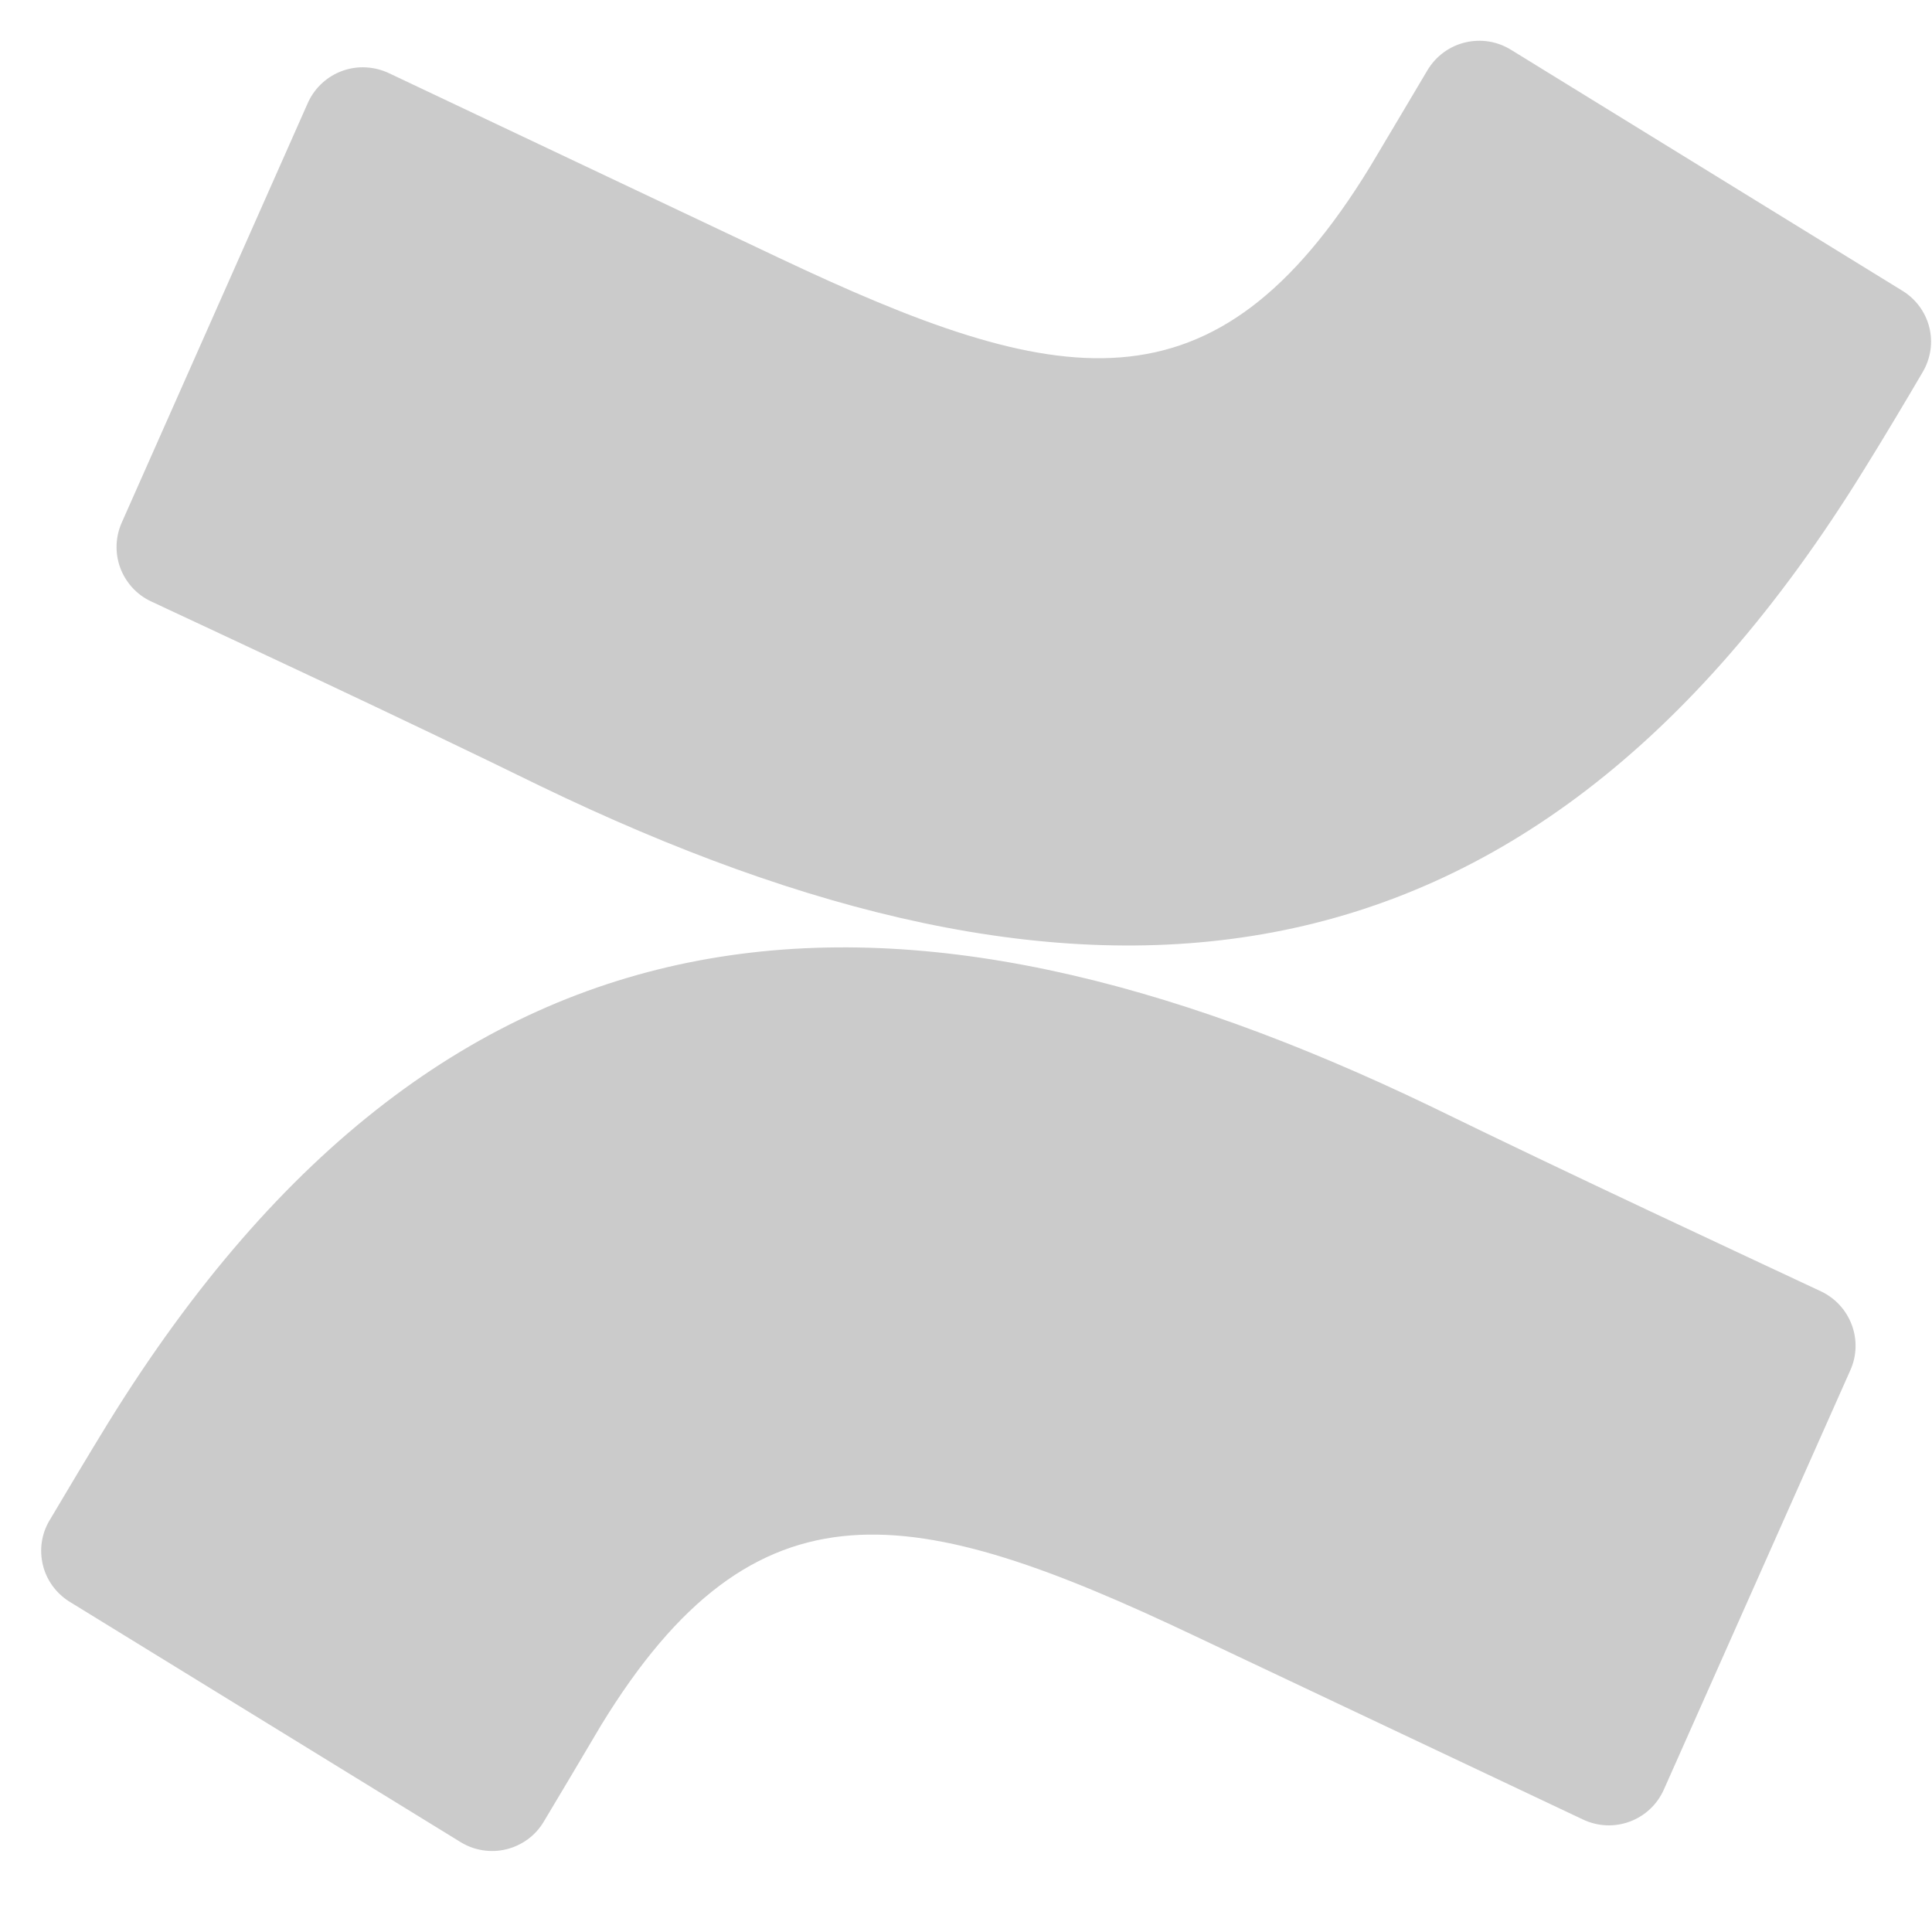 <svg width="48" height="48" viewBox="0 0 48 48" fill="none" xmlns="http://www.w3.org/2000/svg">
<path d="M2.686 35.353C2.202 36.14 1.653 37.062 1.22 37.792C1.125 37.955 1.064 38.136 1.037 38.322C1.011 38.51 1.021 38.7 1.066 38.884C1.11 39.069 1.191 39.241 1.301 39.395C1.411 39.548 1.55 39.68 1.71 39.783L11.439 45.764C11.606 45.868 11.795 45.938 11.991 45.969C12.185 46 12.387 45.993 12.58 45.945C12.773 45.898 12.954 45.813 13.114 45.696C13.273 45.579 13.407 45.431 13.508 45.261C13.901 44.609 14.398 43.766 14.932 42.866C18.788 36.559 22.696 37.331 29.677 40.641L39.326 45.204C39.507 45.29 39.703 45.34 39.904 45.349C40.104 45.358 40.304 45.327 40.491 45.257C40.678 45.188 40.851 45.081 40.996 44.944C41.143 44.807 41.258 44.642 41.339 44.459L45.971 34.043C46.05 33.867 46.094 33.679 46.1 33.486C46.107 33.296 46.076 33.104 46.01 32.925C45.944 32.745 45.845 32.579 45.716 32.436C45.588 32.294 45.434 32.178 45.26 32.092C43.225 31.137 39.176 29.258 35.547 27.487C22.347 21.136 11.21 21.555 2.686 35.353V35.353Z" fill="#CBCBCB"/>
<path d="M46.307 11.674C46.797 10.888 47.345 9.967 47.773 9.237C47.87 9.071 47.934 8.886 47.962 8.694C47.989 8.503 47.978 8.308 47.93 8.121C47.882 7.934 47.797 7.758 47.681 7.603C47.565 7.448 47.42 7.317 47.253 7.217L37.539 1.236C37.37 1.132 37.183 1.062 36.987 1.031C36.791 1 36.591 1.009 36.398 1.055C36.206 1.102 36.024 1.186 35.864 1.304C35.705 1.421 35.571 1.569 35.468 1.739C35.085 2.39 34.578 3.234 34.044 4.134C30.173 10.47 26.302 9.698 19.314 6.388L9.674 1.823C9.494 1.737 9.299 1.686 9.101 1.675C8.903 1.662 8.703 1.691 8.516 1.757C8.329 1.823 8.156 1.926 8.01 2.059C7.861 2.193 7.744 2.354 7.659 2.533L3.027 12.979C2.868 13.333 2.853 13.735 2.985 14.101C3.051 14.282 3.152 14.448 3.28 14.591C3.409 14.734 3.564 14.851 3.739 14.935C5.781 15.892 9.83 17.769 13.451 19.542C26.616 25.891 37.789 25.474 46.307 11.674V11.674Z" fill="#CBCBCB"/>
</svg>
